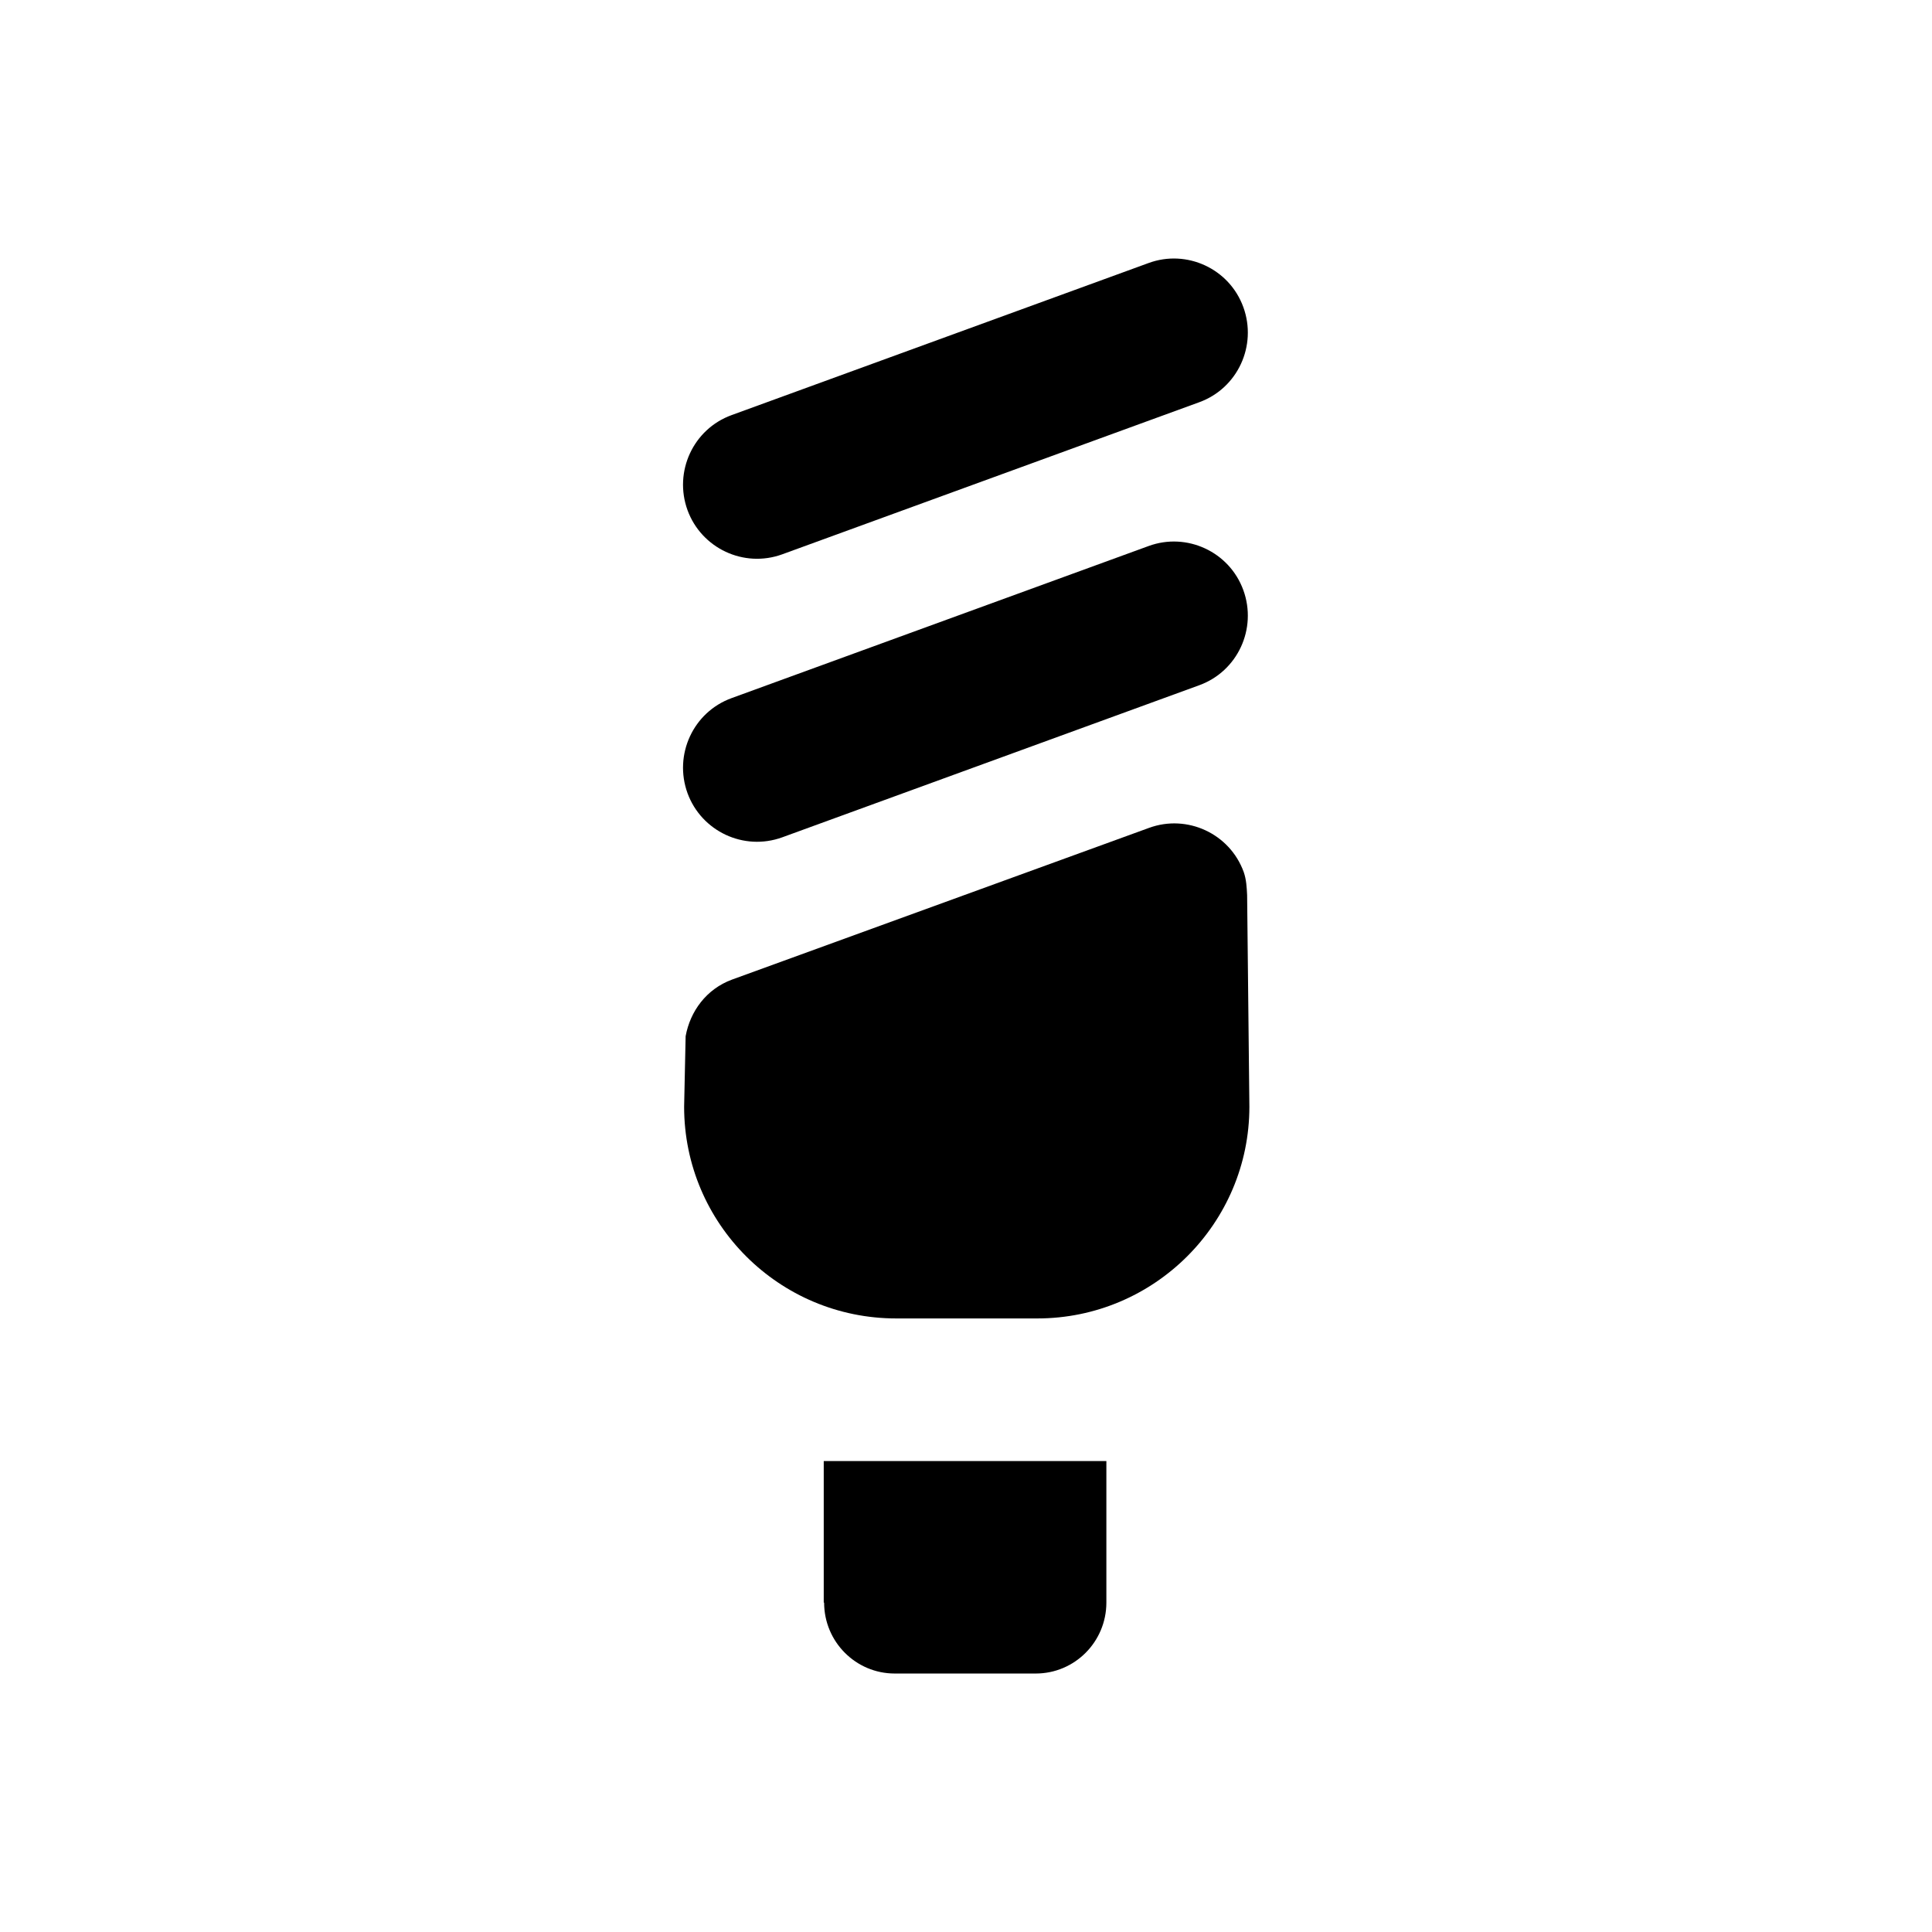 <?xml version="1.0" encoding="utf-8"?>
<!-- Generator: Adobe Illustrator 18.0.0, SVG Export Plug-In . SVG Version: 6.00 Build 0)  -->
<!DOCTYPE svg PUBLIC "-//W3C//DTD SVG 1.1//EN" "http://www.w3.org/Graphics/SVG/1.1/DTD/svg11.dtd">
<svg version="1.1" id="Layer_1" xmlns="http://www.w3.org/2000/svg" xmlns:xlink="http://www.w3.org/1999/xlink" x="0px" y="0px"
	 viewBox="0 0 512 512" enable-background="new 0 0 512 512" xml:space="preserve">
<g>
	<path d="M207.3,146.9l110.5-40.3c10.2-3.7,15.4-15,11.7-25.2c-3.7-10.2-15-15.4-25.1-11.7L193.9,110c-10.2,3.7-15.4,15-11.7,25.2
		C185.9,145.3,197.1,150.6,207.3,146.9z"/>
	<path d="M207.3,221.9l110.5-40.3c10.2-3.7,15.4-15,11.7-25.2c-3.7-10.2-15-15.4-25.1-11.7L193.9,185c-10.2,3.7-15.4,15-11.7,25.2
		C185.9,220.3,197.1,225.6,207.3,221.9z"/>
	<path d="M330.5,237.2c-0.1-2-0.2-4.1-0.9-6.1c-3.7-10.2-15-15.4-25.1-11.7l-110.5,40.2c-6.8,2.5-11.1,8.4-12.3,15l-0.4,18.7
		c0,31,25.2,56.1,56.2,56.1h37.4c31,0,56.2-25.2,56.2-56.1L330.5,237.2z"/>
	<path d="M218.4,424.7c0,10.4,8.4,18.8,18.7,18.8h37.4c10.3,0,18.7-8.4,18.7-18.8v-37.5h-74.9V424.7z"/>
</g>
</svg>
